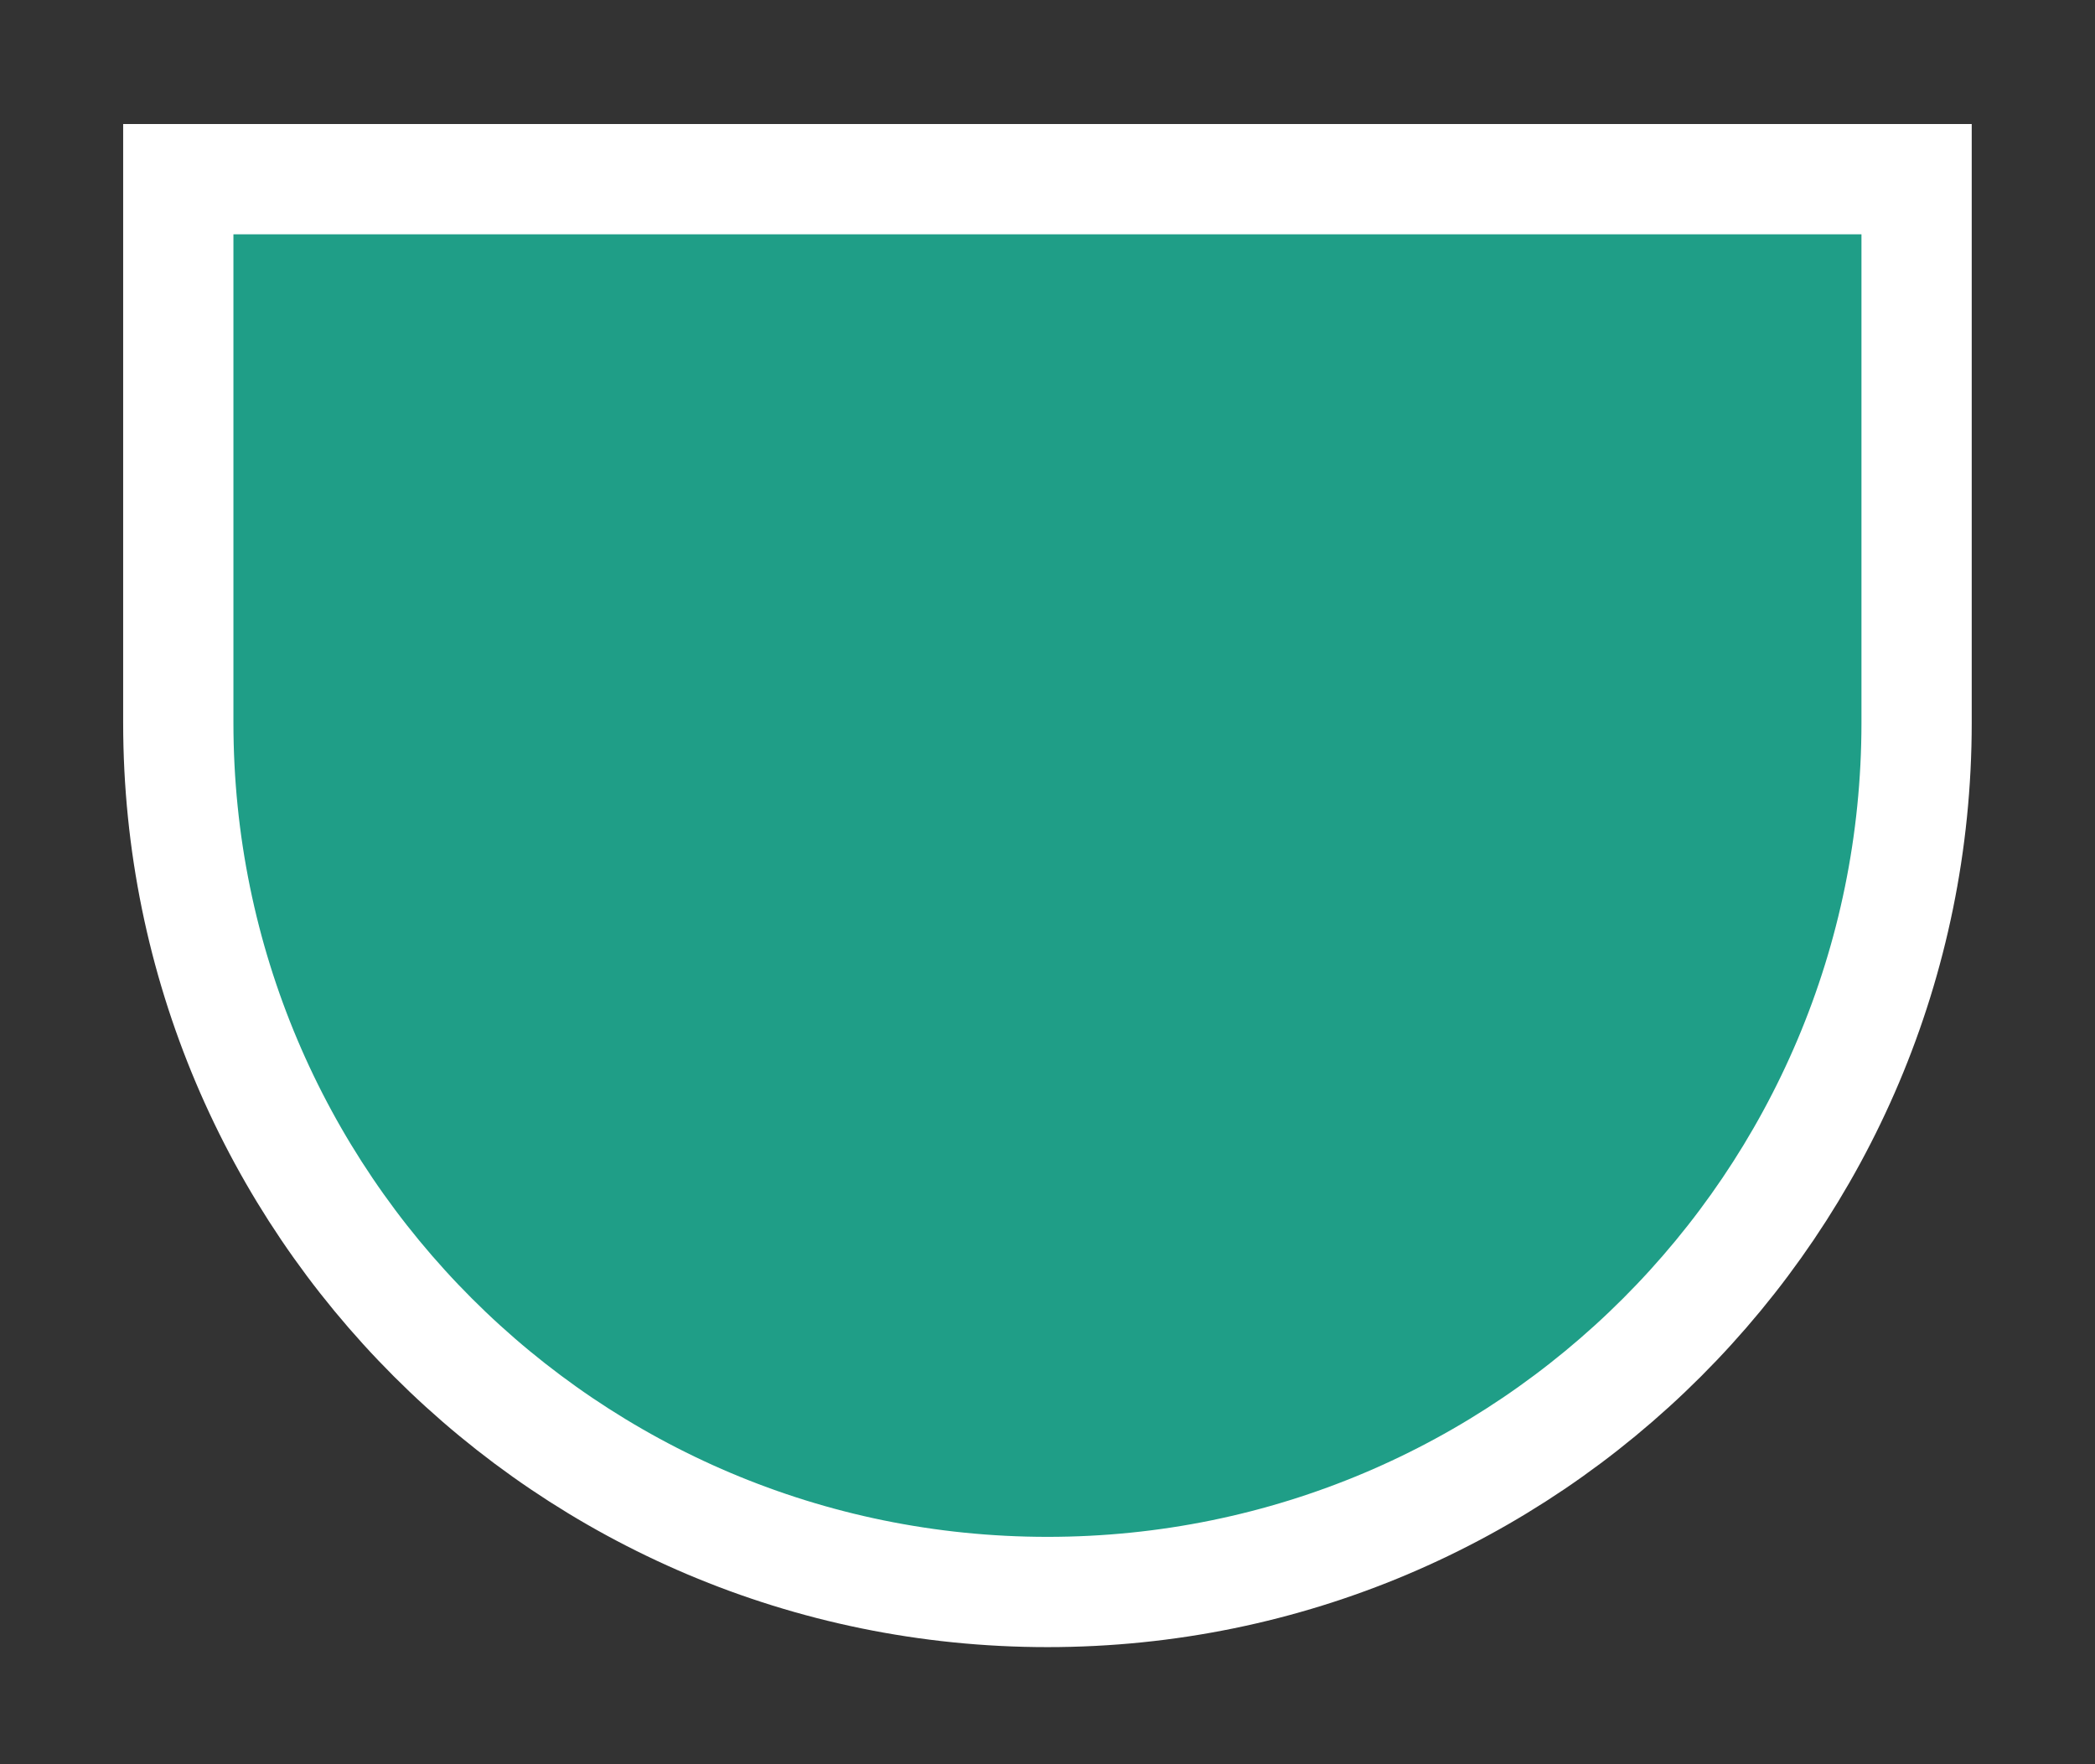 <svg width="19" height="16" viewBox="0 0 19 16" fill="none" xmlns="http://www.w3.org/2000/svg">
<rect x="0" y="0" width="19" height="16" fill="#333333" stroke="none"/>
<g id="hybrid / simpleshield_d_02">
<g id="simpleshield_d_base">
<g id="stretchable-items">
<path id="shape01" d="M1.617 1.625H17.382V6.555C17.382 10.909 13.853 14.438 9.5 14.438C5.146 14.438 1.617 10.909 1.617 6.555V1.625Z" fill="#1F9E87" stroke="white"/>
</g>
</g>
</g>
</svg>
